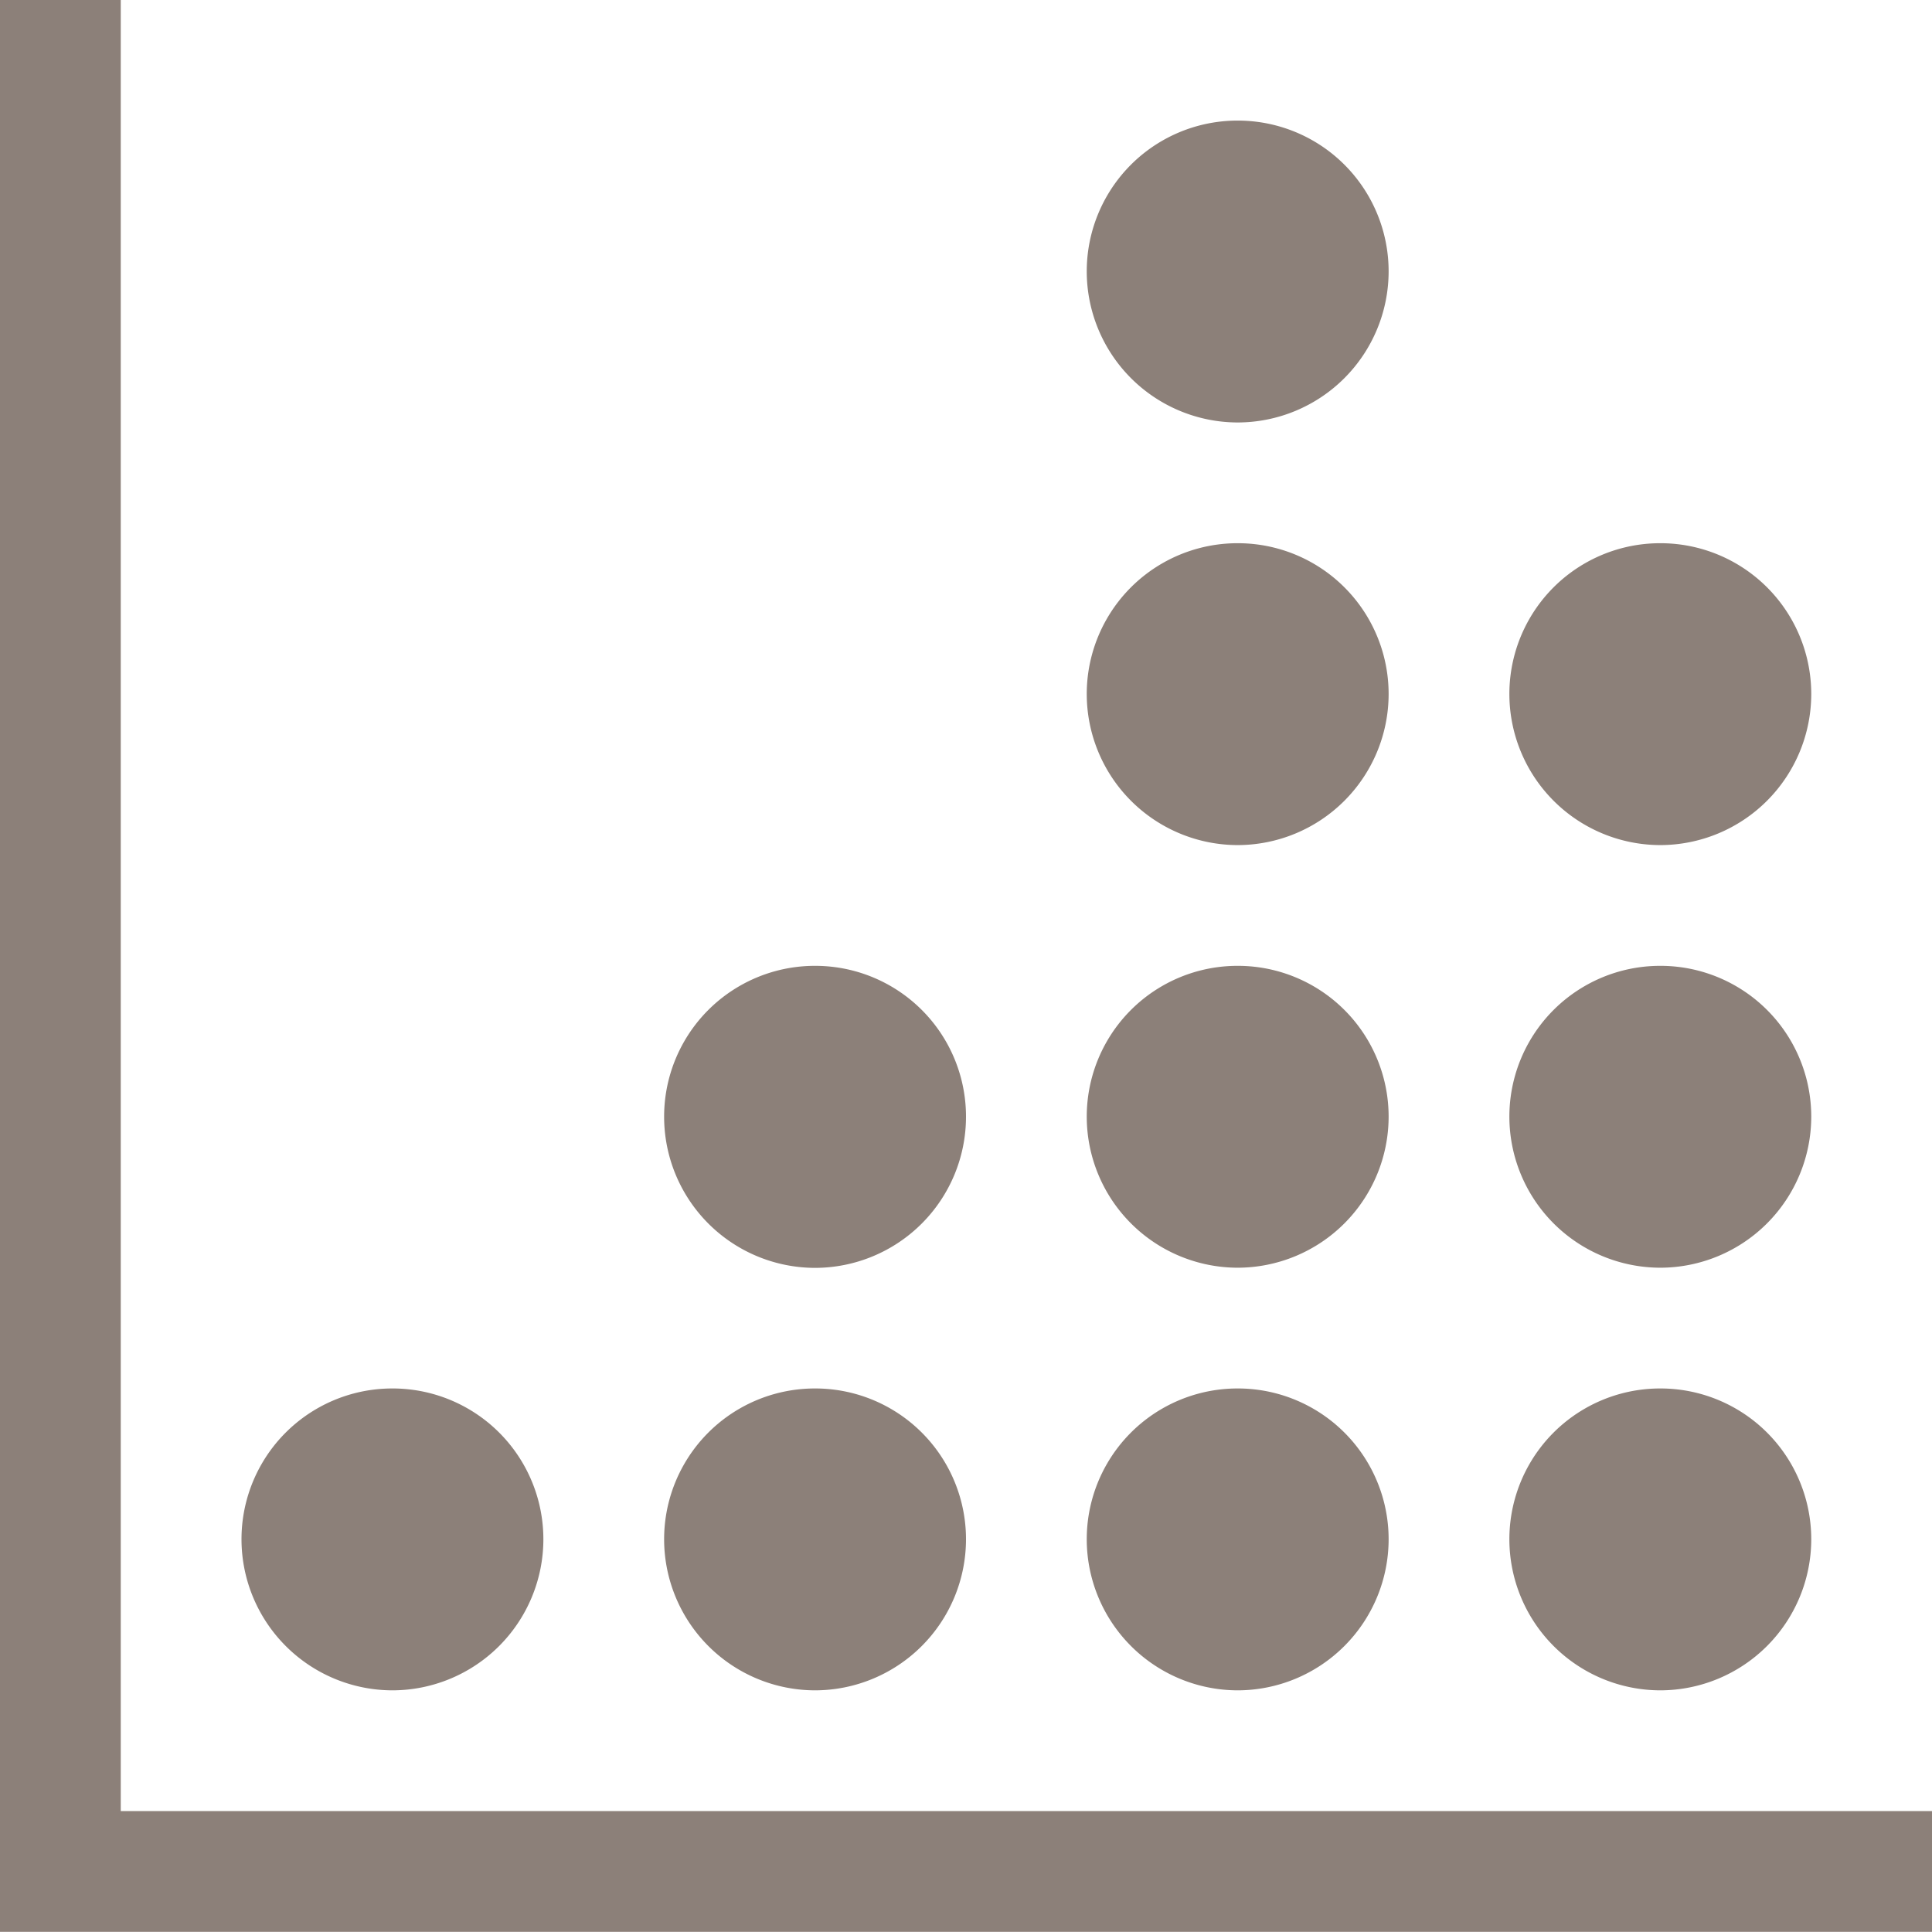 <svg xmlns="http://www.w3.org/2000/svg" xmlns:xlink="http://www.w3.org/1999/xlink" width="24" height="24" viewBox="0 0 24 24">
  <defs>
    <clipPath id="clip-ico_dotted">
      <rect width="24" height="24"/>
    </clipPath>
  </defs>
  <g id="ico_dotted" clip-path="url(#clip-ico_dotted)">
    <path id="합치기_5" data-name="합치기 5" d="M26.5-2942H25v-24h1.5v22.5H49v1.5Zm17.25-4.875a1.873,1.873,0,0,1,1.875-1.875,1.873,1.873,0,0,1,1.875,1.875A1.878,1.878,0,0,1,45.625-2945,1.878,1.878,0,0,1,43.75-2946.873Zm-5.25,0a1.873,1.873,0,0,1,1.875-1.875,1.873,1.873,0,0,1,1.875,1.875A1.878,1.878,0,0,1,40.375-2945,1.878,1.878,0,0,1,38.5-2946.873Zm-5.25,0a1.873,1.873,0,0,1,1.875-1.875A1.873,1.873,0,0,1,37-2946.873,1.878,1.878,0,0,1,35.125-2945,1.878,1.878,0,0,1,33.25-2946.873Zm-5.25,0a1.873,1.873,0,0,1,1.875-1.875,1.873,1.873,0,0,1,1.875,1.875A1.878,1.878,0,0,1,29.875-2945,1.878,1.878,0,0,1,28-2946.873Zm15.75-5.25A1.873,1.873,0,0,1,45.625-2954a1.873,1.873,0,0,1,1.875,1.875,1.878,1.878,0,0,1-1.875,1.875A1.878,1.878,0,0,1,43.75-2952.123Zm-5.25,0A1.873,1.873,0,0,1,40.375-2954a1.873,1.873,0,0,1,1.875,1.875,1.878,1.878,0,0,1-1.875,1.875A1.878,1.878,0,0,1,38.5-2952.123Zm-5.25,0A1.873,1.873,0,0,1,35.125-2954,1.873,1.873,0,0,1,37-2952.123a1.878,1.878,0,0,1-1.875,1.875A1.878,1.878,0,0,1,33.25-2952.123Zm10.5-5.25a1.873,1.873,0,0,1,1.875-1.875,1.873,1.873,0,0,1,1.875,1.875,1.878,1.878,0,0,1-1.875,1.875A1.878,1.878,0,0,1,43.75-2957.373Zm-5.25,0a1.873,1.873,0,0,1,1.875-1.875,1.873,1.873,0,0,1,1.875,1.875,1.878,1.878,0,0,1-1.875,1.875A1.878,1.878,0,0,1,38.5-2957.373Zm0-5.25a1.873,1.873,0,0,1,1.875-1.875,1.873,1.873,0,0,1,1.875,1.875,1.878,1.878,0,0,1-1.875,1.875A1.878,1.878,0,0,1,38.5-2962.623Z" transform="translate(-25 2965.998)" fill="#8c8079"/>
  </g>
</svg>
